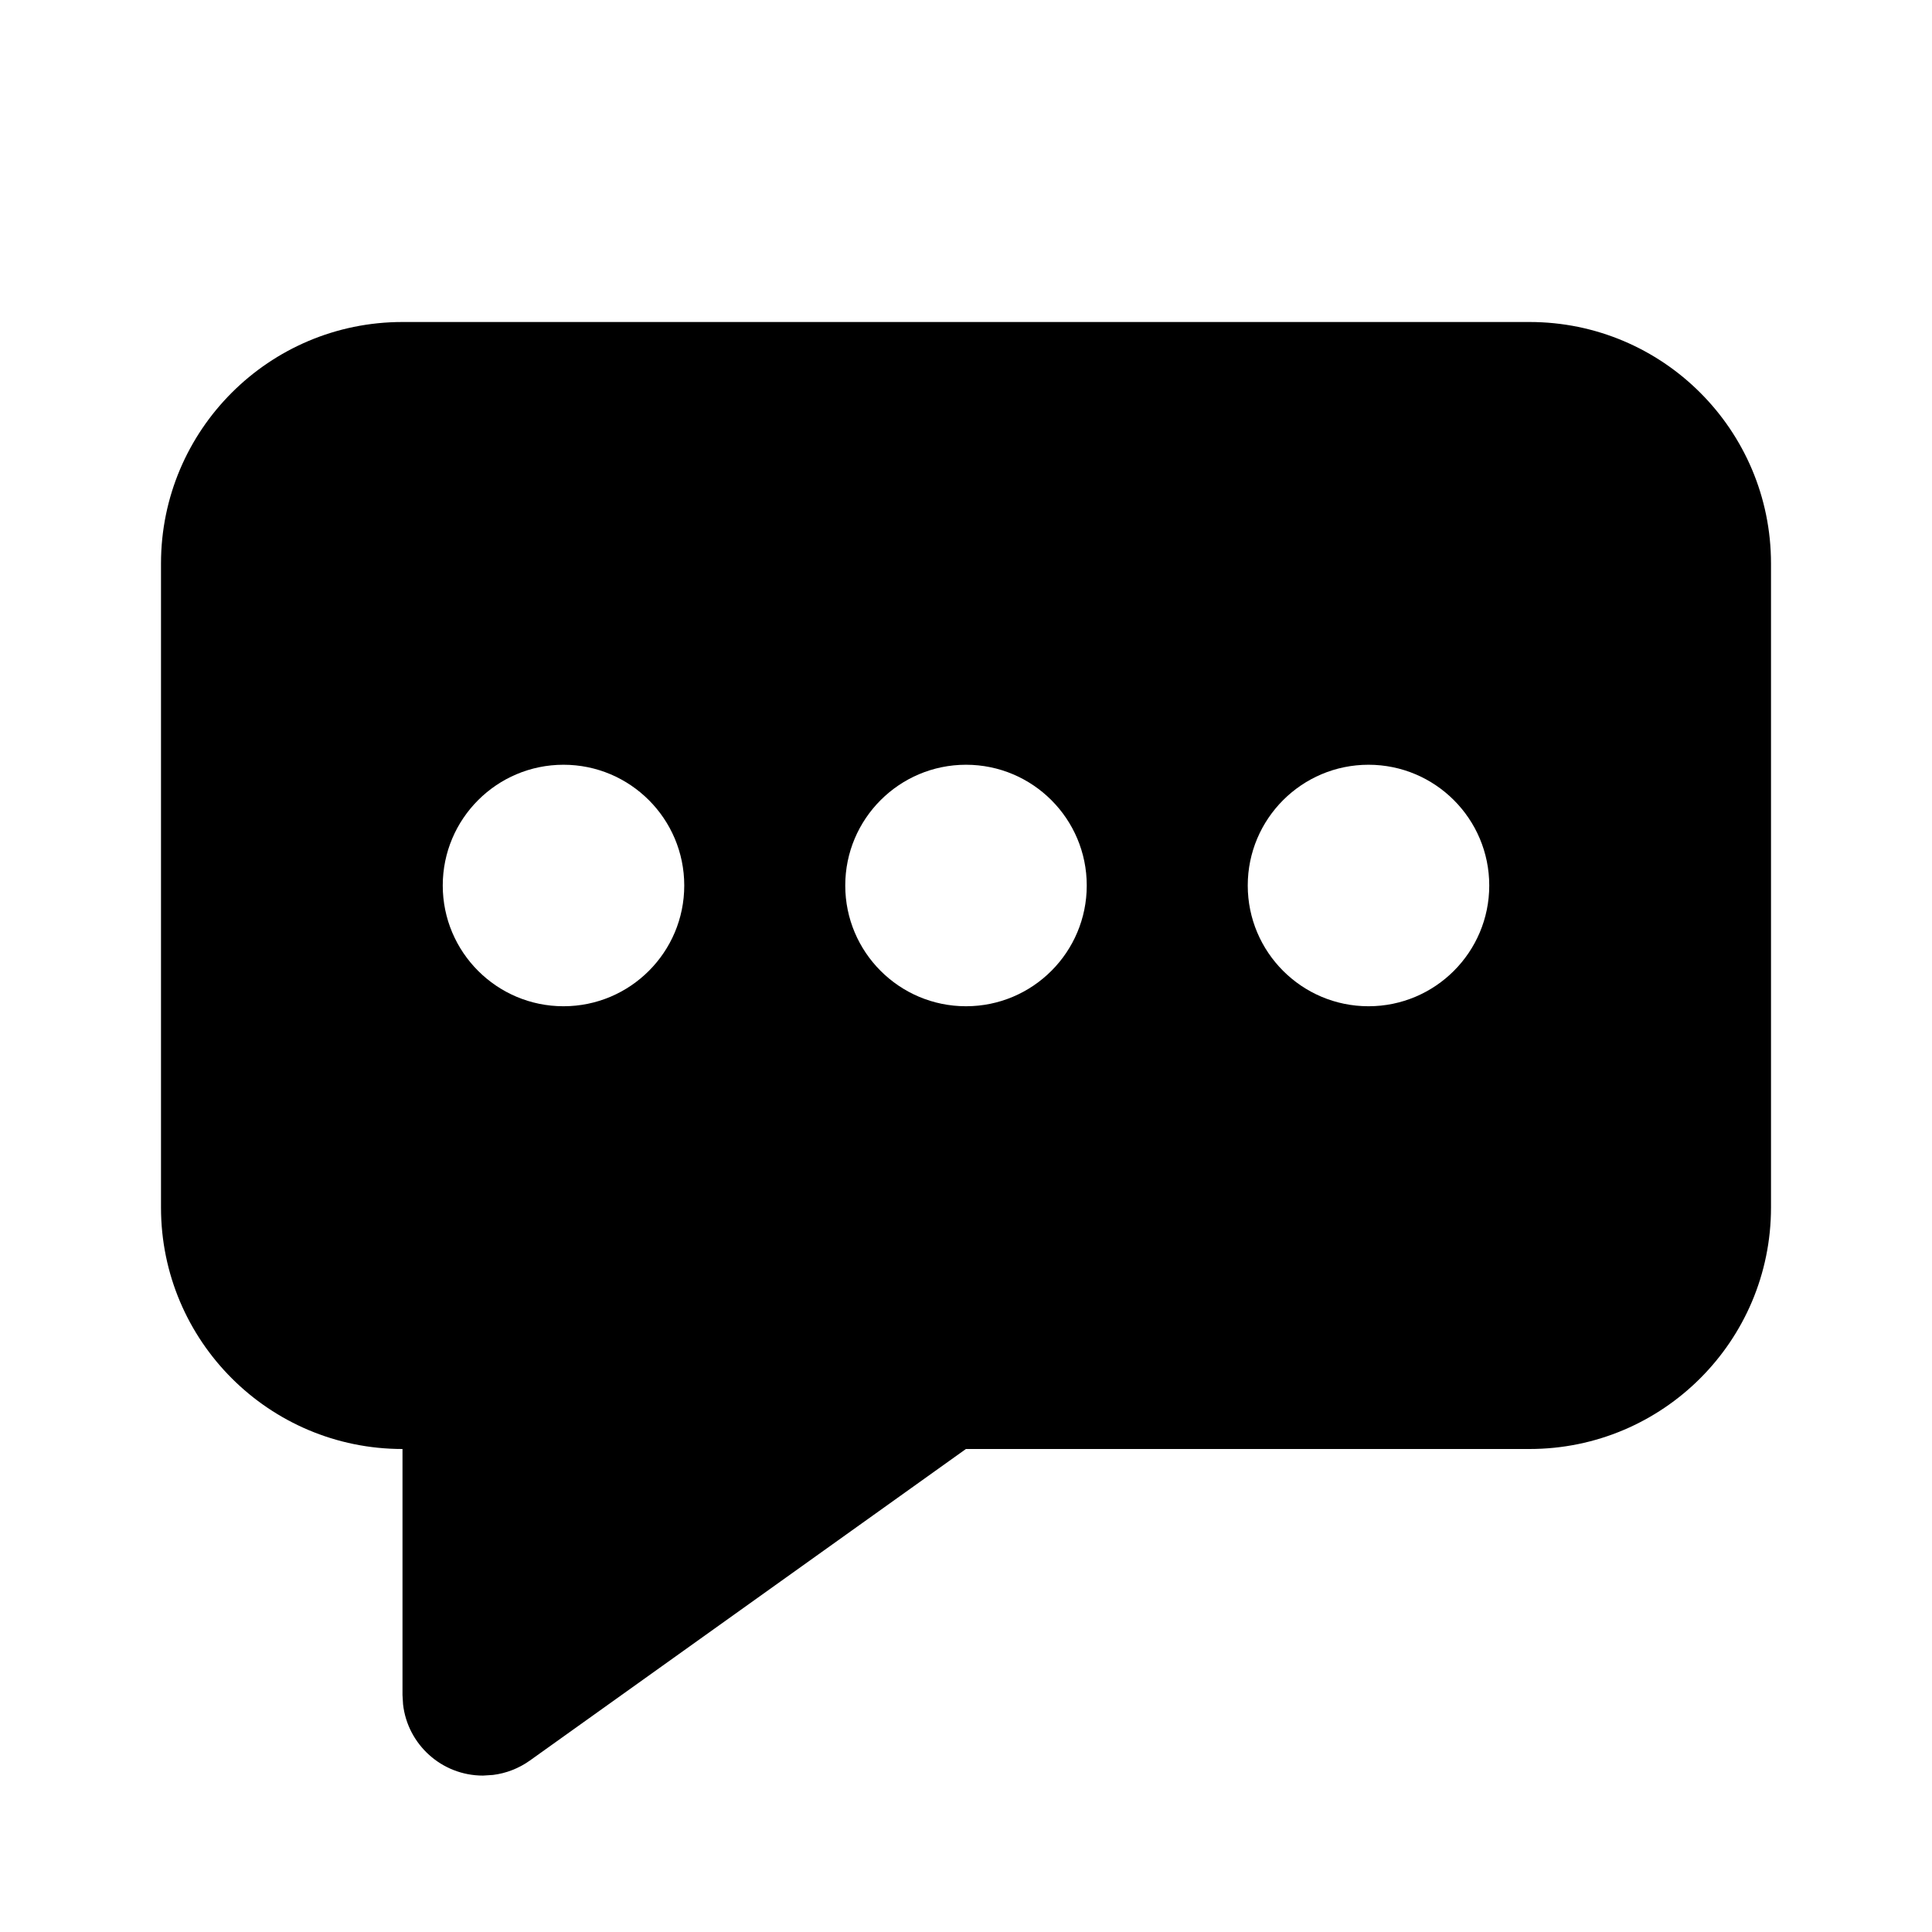 <svg xmlns="http://www.w3.org/2000/svg" width="24" height="24" viewBox="0 0 24 24">
  <path d="M19,4 C20.657,4 22,5.343 22,7 L22,15 C22,16.657 20.657,18 19,18 L11.999,18 L6.581,21.871 C6.446,21.967 6.288,22.029 6.124,22.049 L6,22.057 C5.487,22.057 5.064,21.671 5.007,21.173 L5,21.057 L5,18 C3.343,18 2,16.657 2,15 L2,7 C2,5.343 3.343,4 5,4 L19,4 Z M7,9.5 C6.172,9.5 5.5,10.172 5.5,11 C5.5,11.828 6.172,12.5 7,12.5 C7.828,12.5 8.5,11.828 8.5,11 C8.5,10.172 7.828,9.5 7,9.5 Z M12,9.5 C11.172,9.5 10.5,10.172 10.5,11 C10.5,11.828 11.172,12.5 12,12.5 C12.828,12.5 13.5,11.828 13.5,11 C13.5,10.172 12.828,9.5 12,9.5 Z M17,9.5 C16.172,9.5 15.5,10.172 15.5,11 C15.5,11.828 16.172,12.5 17,12.5 C17.828,12.5 18.5,11.828 18.5,11 C18.5,10.172 17.828,9.5 17,9.5 Z"/>
</svg>

